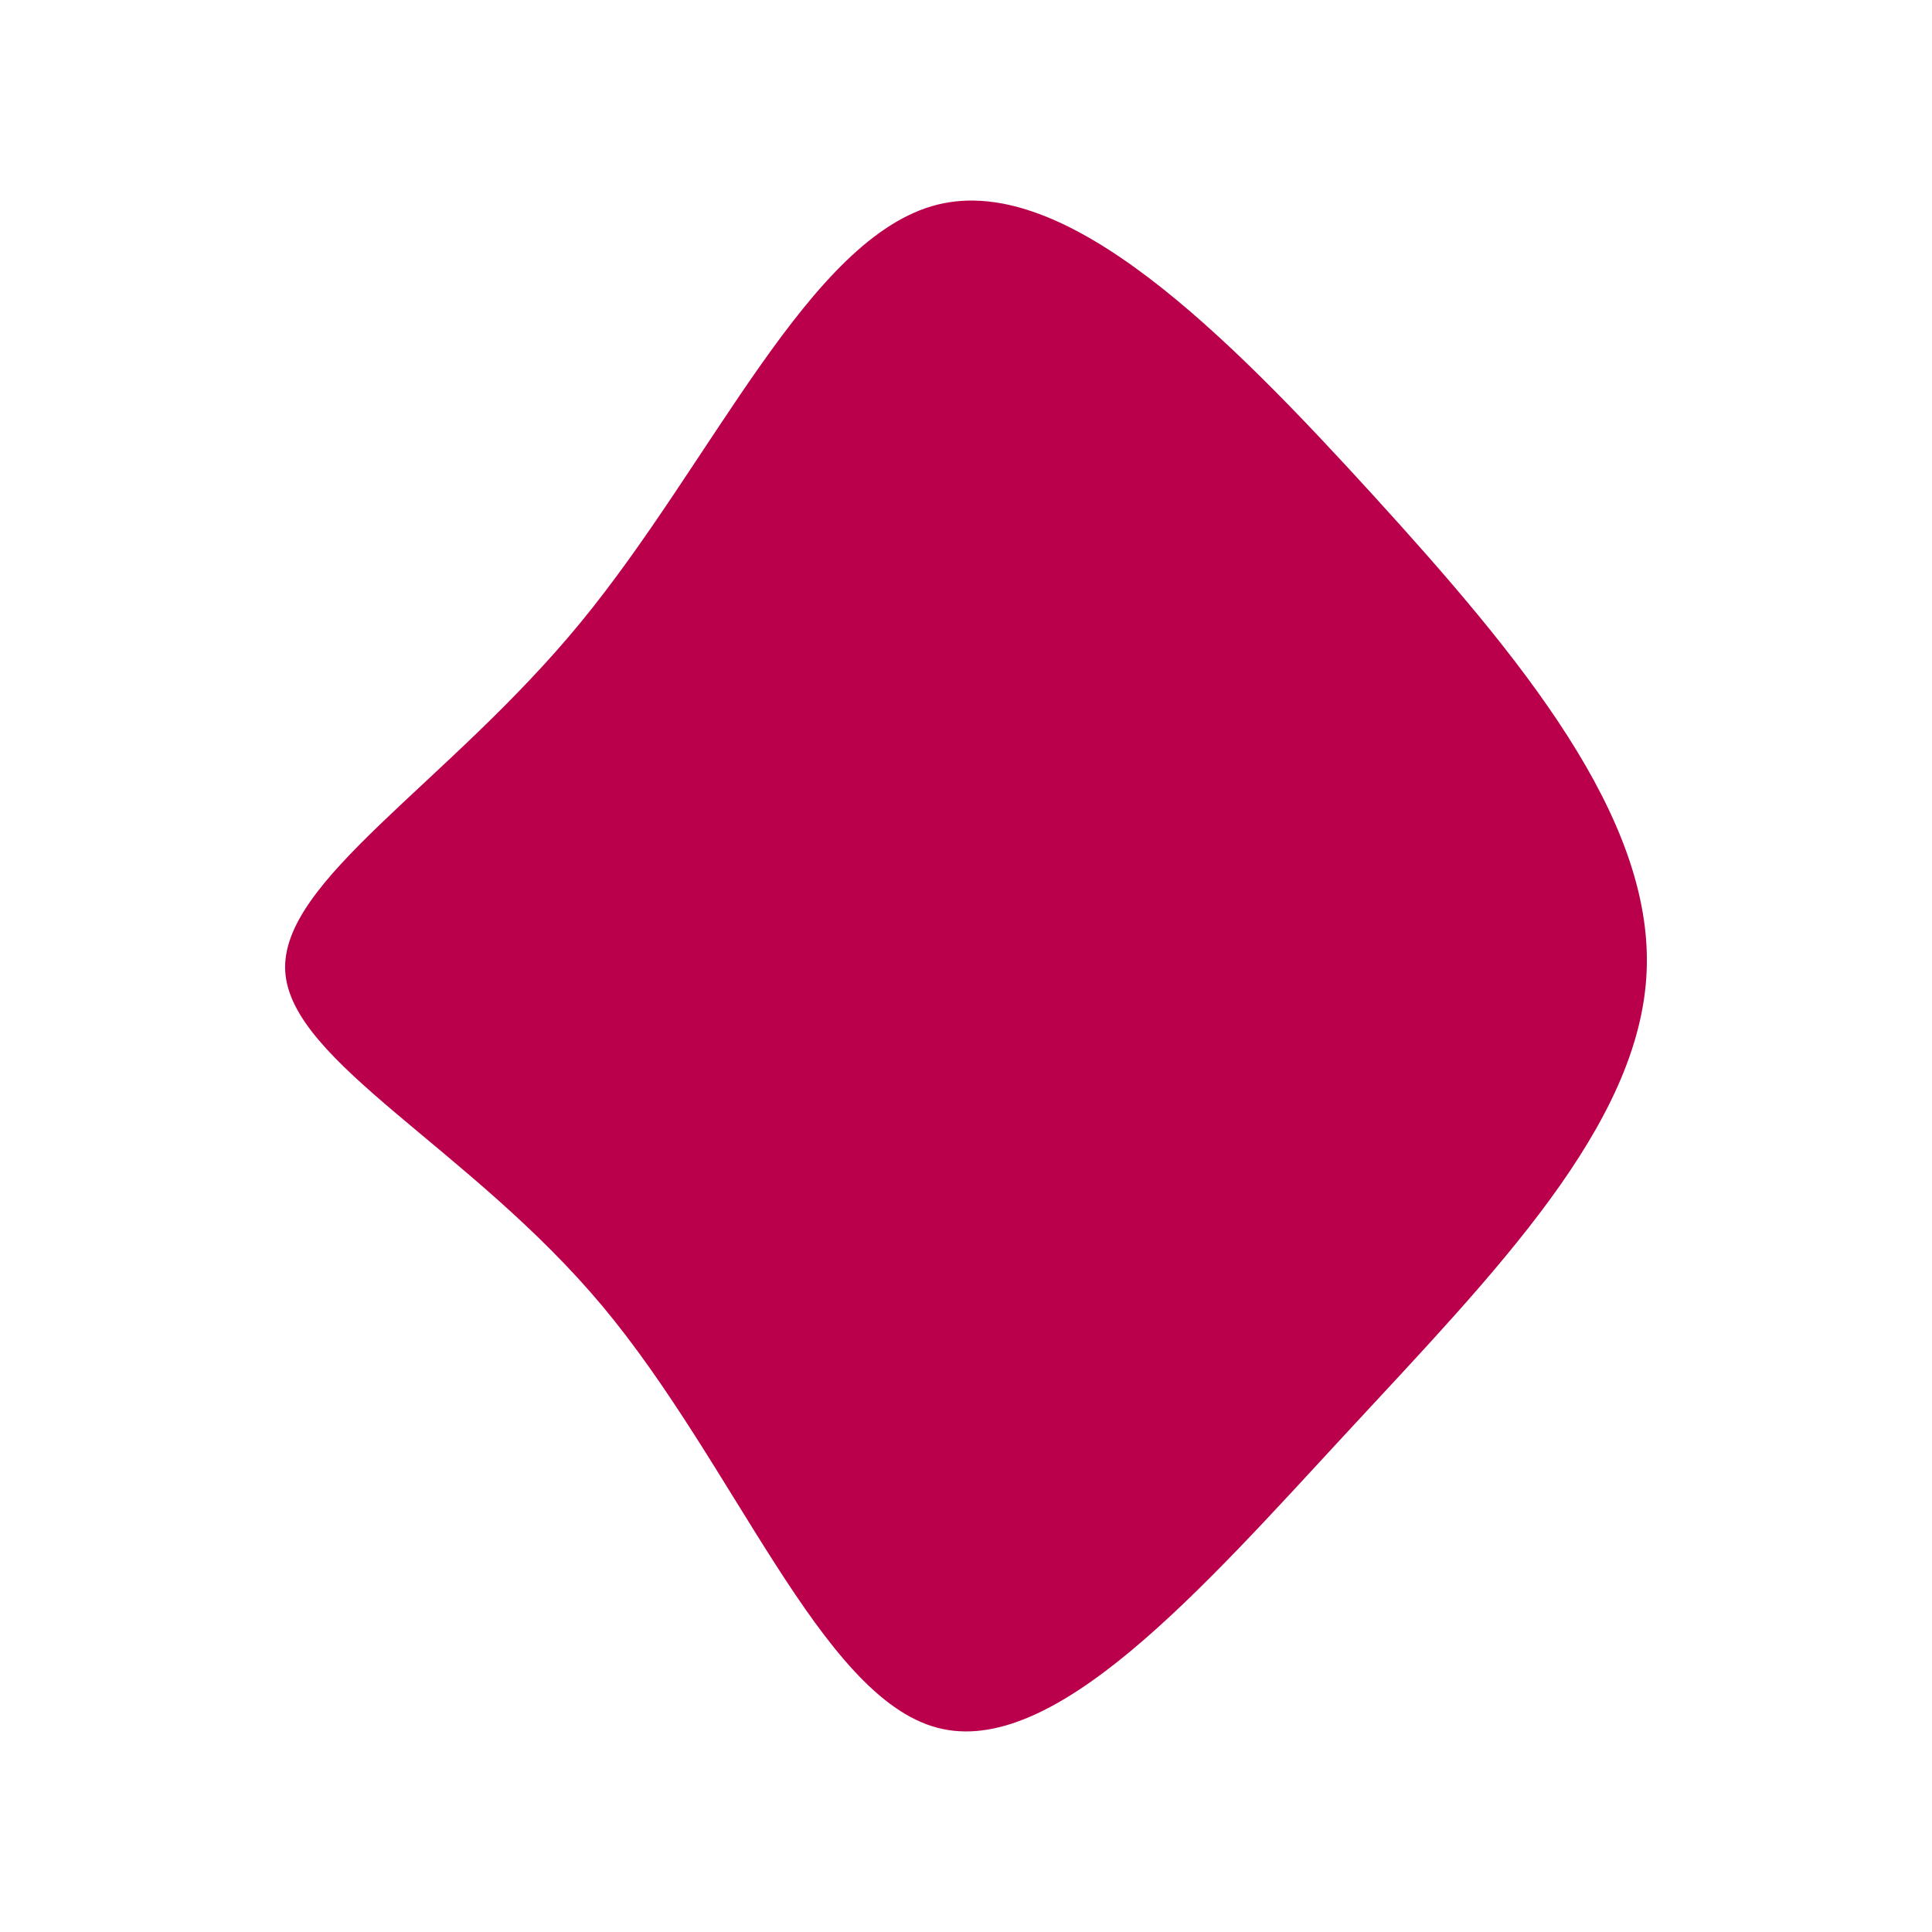 <svg id="visual" viewBox="0 0 900 900" width="900" height="900" xmlns="http://www.w3.org/2000/svg" xmlns:xlink="http://www.w3.org/1999/xlink" version="1.1"><g transform="translate(421.979 455.208)"><path d="M217.8 -224.4C286.1 -149.4 348.1 -74.7 345.1 -2.9C342.2 68.8 274.3 137.7 206 211.5C137.7 285.3 68.8 364.2 14.5 349.6C-39.8 335.1 -79.6 227.2 -141.2 153.4C-202.9 79.6 -286.4 39.8 -289.1 -2.6C-291.7 -45 -213.4 -90 -151.7 -165C-90 -240 -45 -345 14.8 -359.9C74.7 -374.7 149.4 -299.4 217.8 -224.4" fill="#BB004B"></path></g></svg>